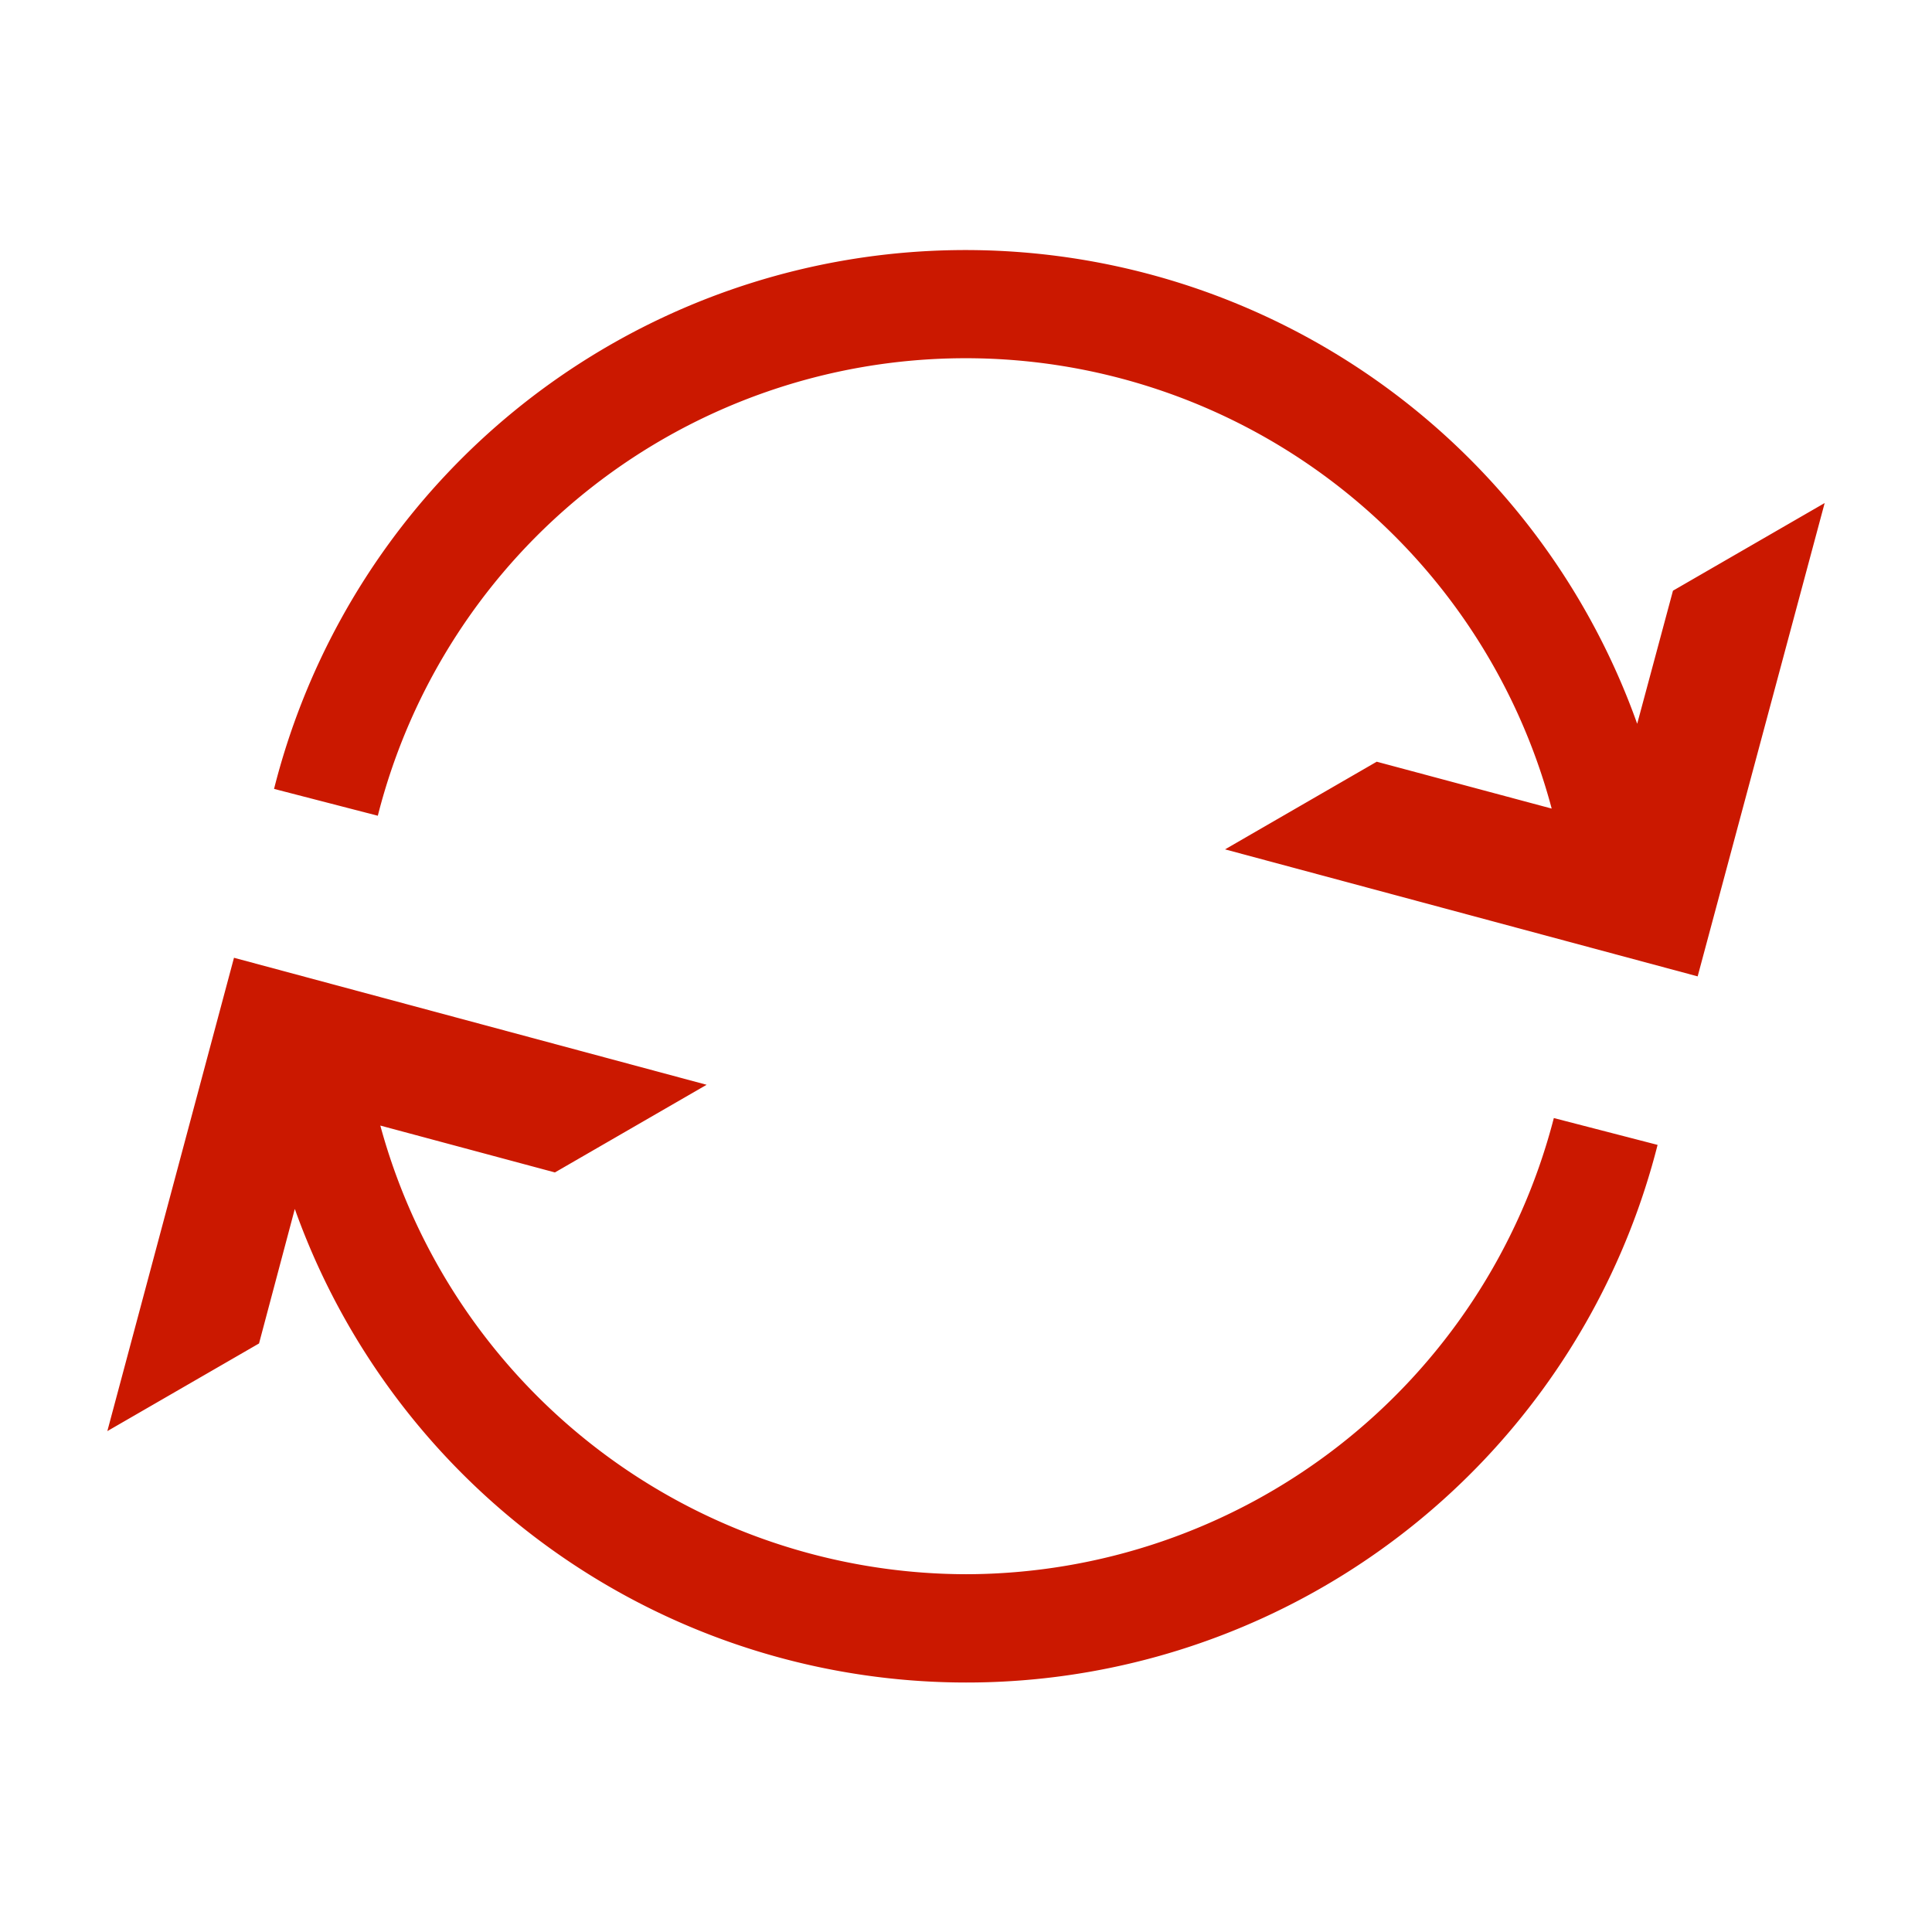 <svg id="icons" xmlns="http://www.w3.org/2000/svg" viewBox="0 0 54 54"><defs><style>.cls-1{fill:#cb1800;}</style></defs><g id="refresh"><path class="cls-1" d="M27,44A17,17,0,0,1,10.63,31.46l4.88,1.31,4.24-2.45L6.54,26.77,3,40l4.24-2.45,1-3.76A19.93,19.93,0,0,0,46.33,32l-2.9-.75A17,17,0,0,1,27,44Z"/><path class="cls-1" d="M46.76,16.51l-1,3.72a19.93,19.93,0,0,0-38.1,1.82l2.9.75a16.95,16.95,0,0,1,32.81-.2l-4.89-1.31-4.24,2.45,13.21,3.55L51,14.06Z"/></g></svg>